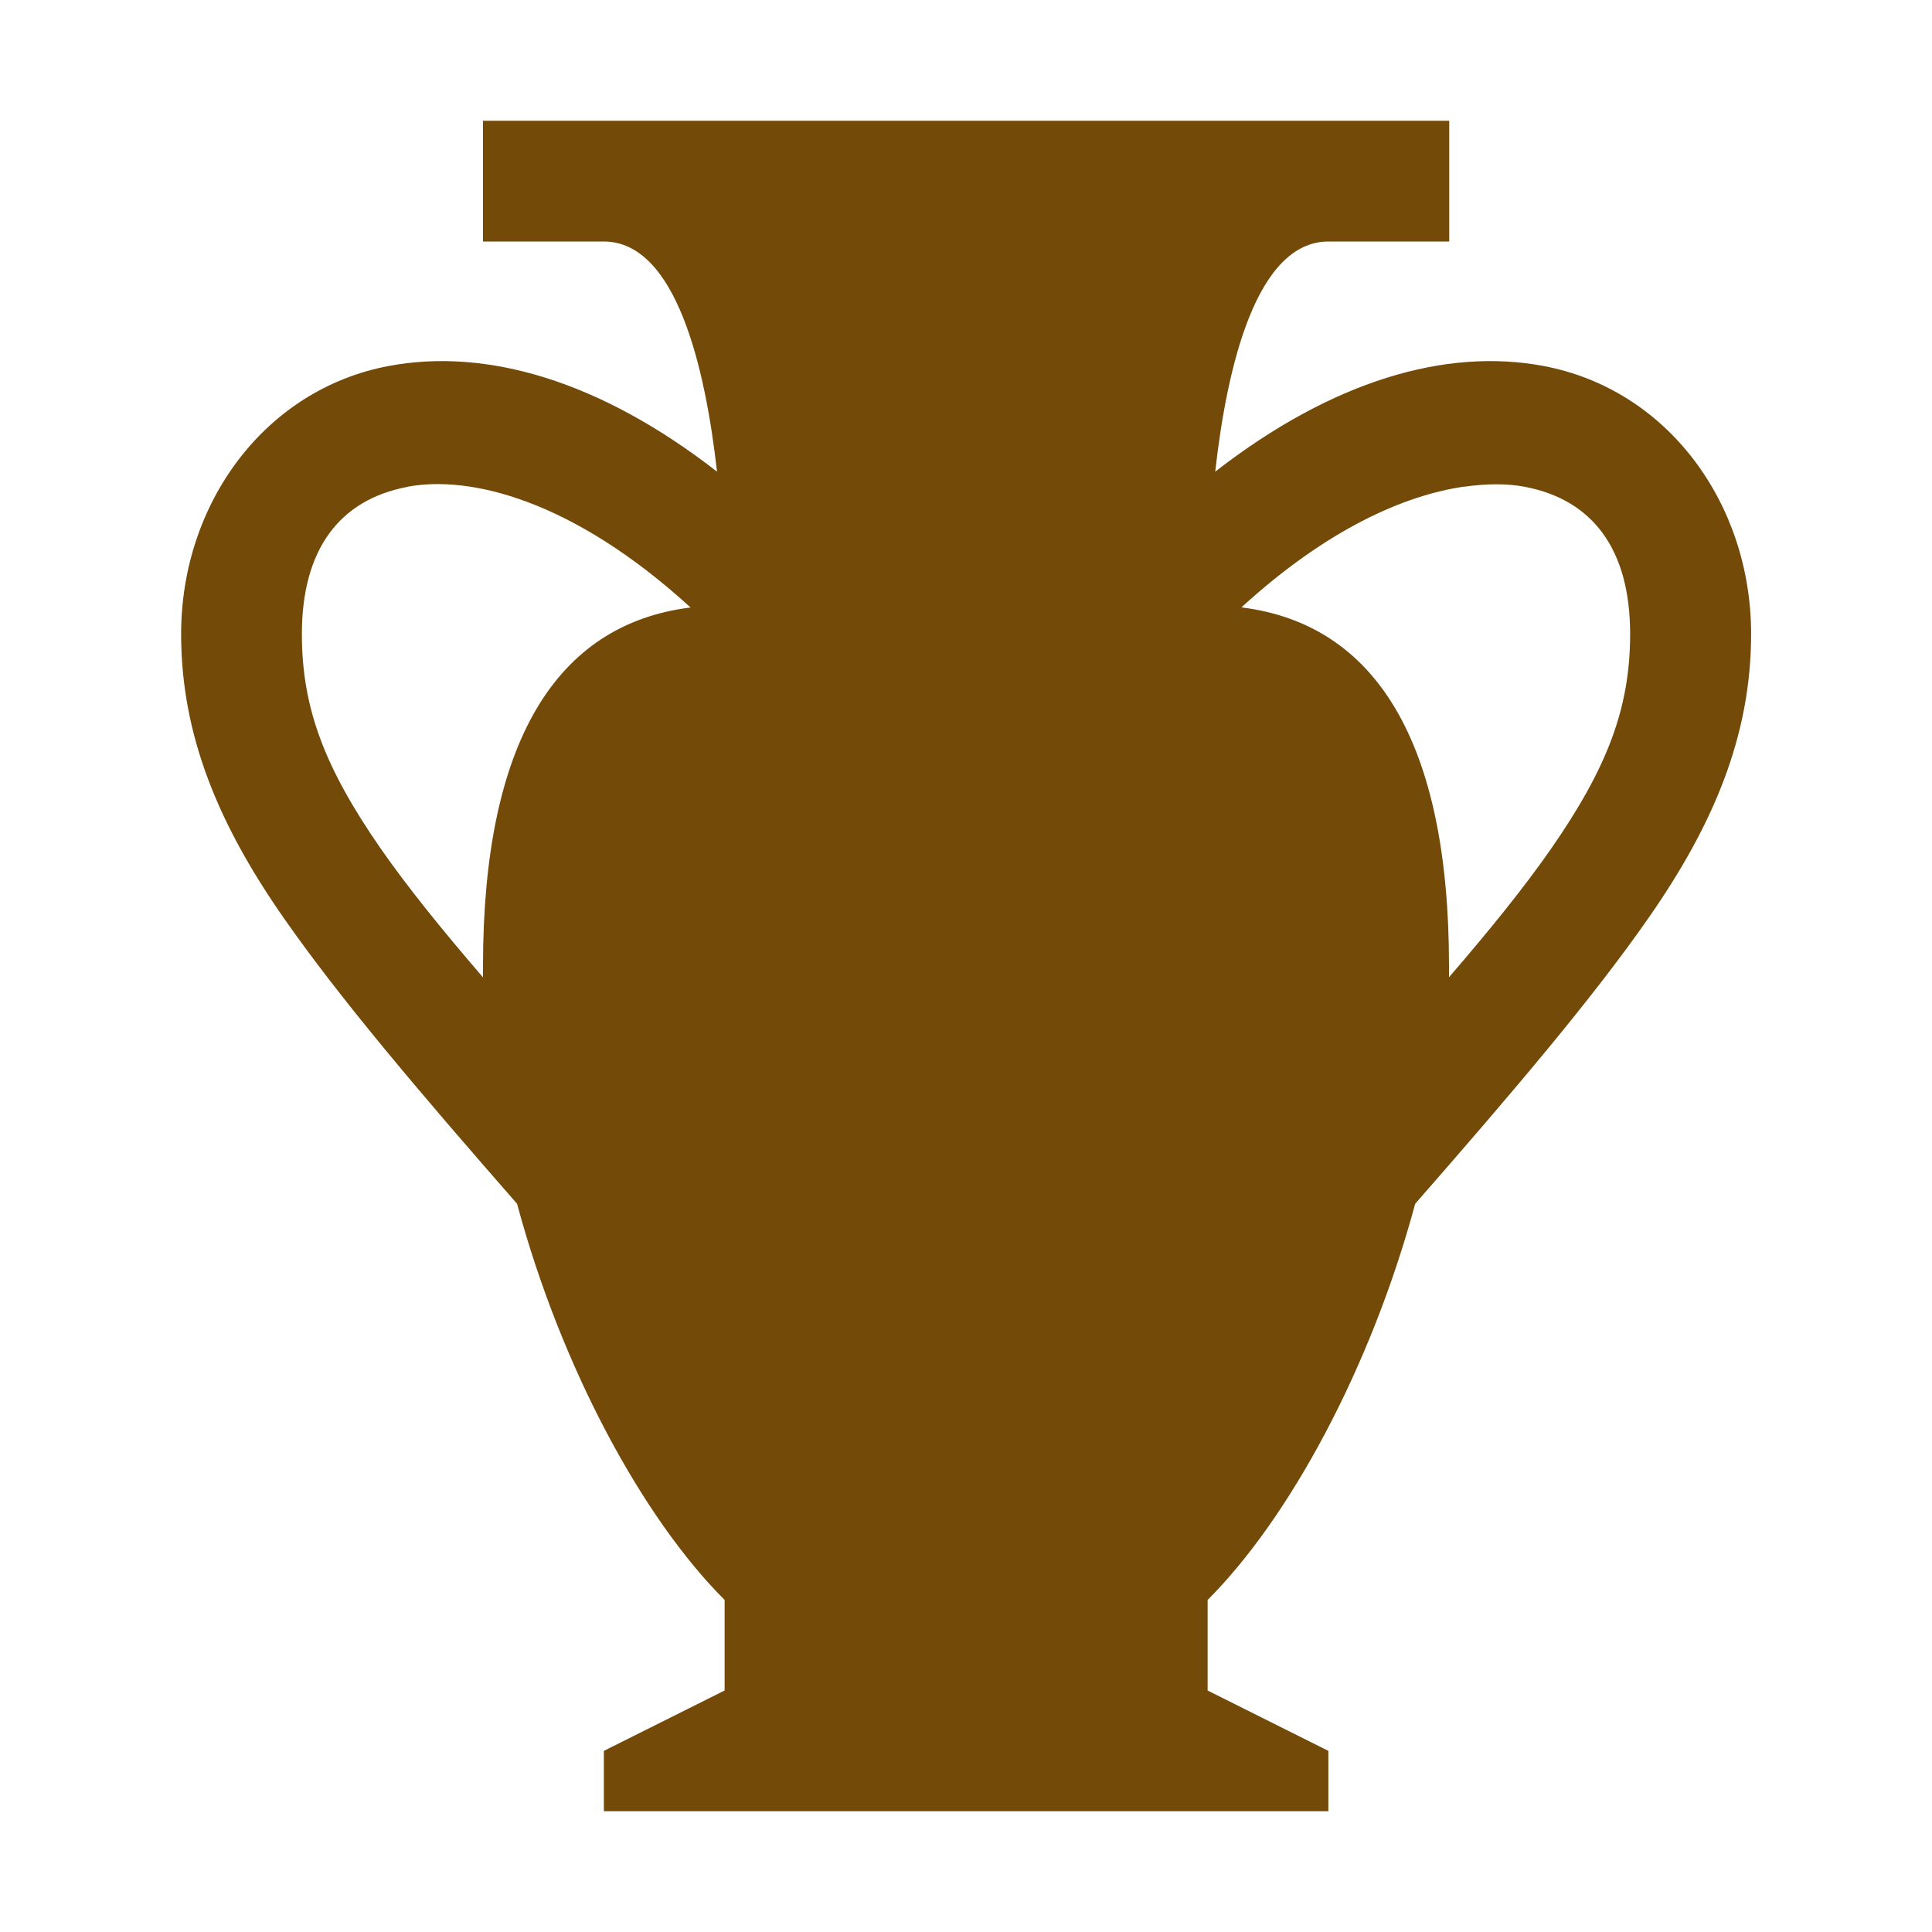<?xml version="1.0" encoding="UTF-8"?>
<svg version="1.1" viewBox="0 0 16 16" xmlns="http://www.w3.org/2000/svg" xmlns:cc="http://creativecommons.org/ns#" xmlns:dc="http://purl.org/dc/elements/1.1/" xmlns:rdf="http://www.w3.org/1999/02/22-rdf-syntax-ns#">
<rect width="16" height="16" fill="none" visibility="hidden"/>
<path transform="translate(1,1)" d="m3 0v1h1c0.599 0 0.841 1.043 0.938 1.906-0.972-0.756-1.913-1.027-2.719-0.875-1.03 0.194-1.719 1.143-1.719 2.219 0 0.842 0.312 1.579 0.844 2.344 0.465 0.668 1.12 1.44 1.938 2.375 0.366 1.359 1.041 2.604 1.719 3.281v0.75l-1 0.5v0.5h6v-0.5l-1-0.5v-0.75c0.678-0.678 1.352-1.922 1.719-3.281 0.818-0.935 1.473-1.706 1.938-2.375 0.532-0.765 0.844-1.502 0.844-2.344 0-1.076-0.688-2.025-1.719-2.219-0.806-0.152-1.746 0.119-2.719 0.875 0.096-0.863 0.339-1.906 0.938-1.906h1v-1h-8zm-0.625 3.031c0.51-0.096 1.36 0.101 2.344 1-1.115 0.138-1.719 1.118-1.719 2.969 0 0.031-4.828e-4 0.062 0 0.094-0.341-0.396-0.624-0.746-0.844-1.062-0.468-0.674-0.656-1.169-0.656-1.781 0-0.7 0.311-1.113 0.875-1.219zm8.75 0c0.188-0.027 0.359-0.027 0.5 0 0.564 0.106 0.875 0.518 0.875 1.219 0 0.613-0.188 1.107-0.656 1.781-0.22 0.316-0.503 0.667-0.844 1.062 4.83e-4 -0.031 0-0.063 0-0.094 0-1.85-0.604-2.83-1.719-2.969 0.711-0.65 1.352-0.929 1.844-1z" fill="#734a08"/>
</svg>
